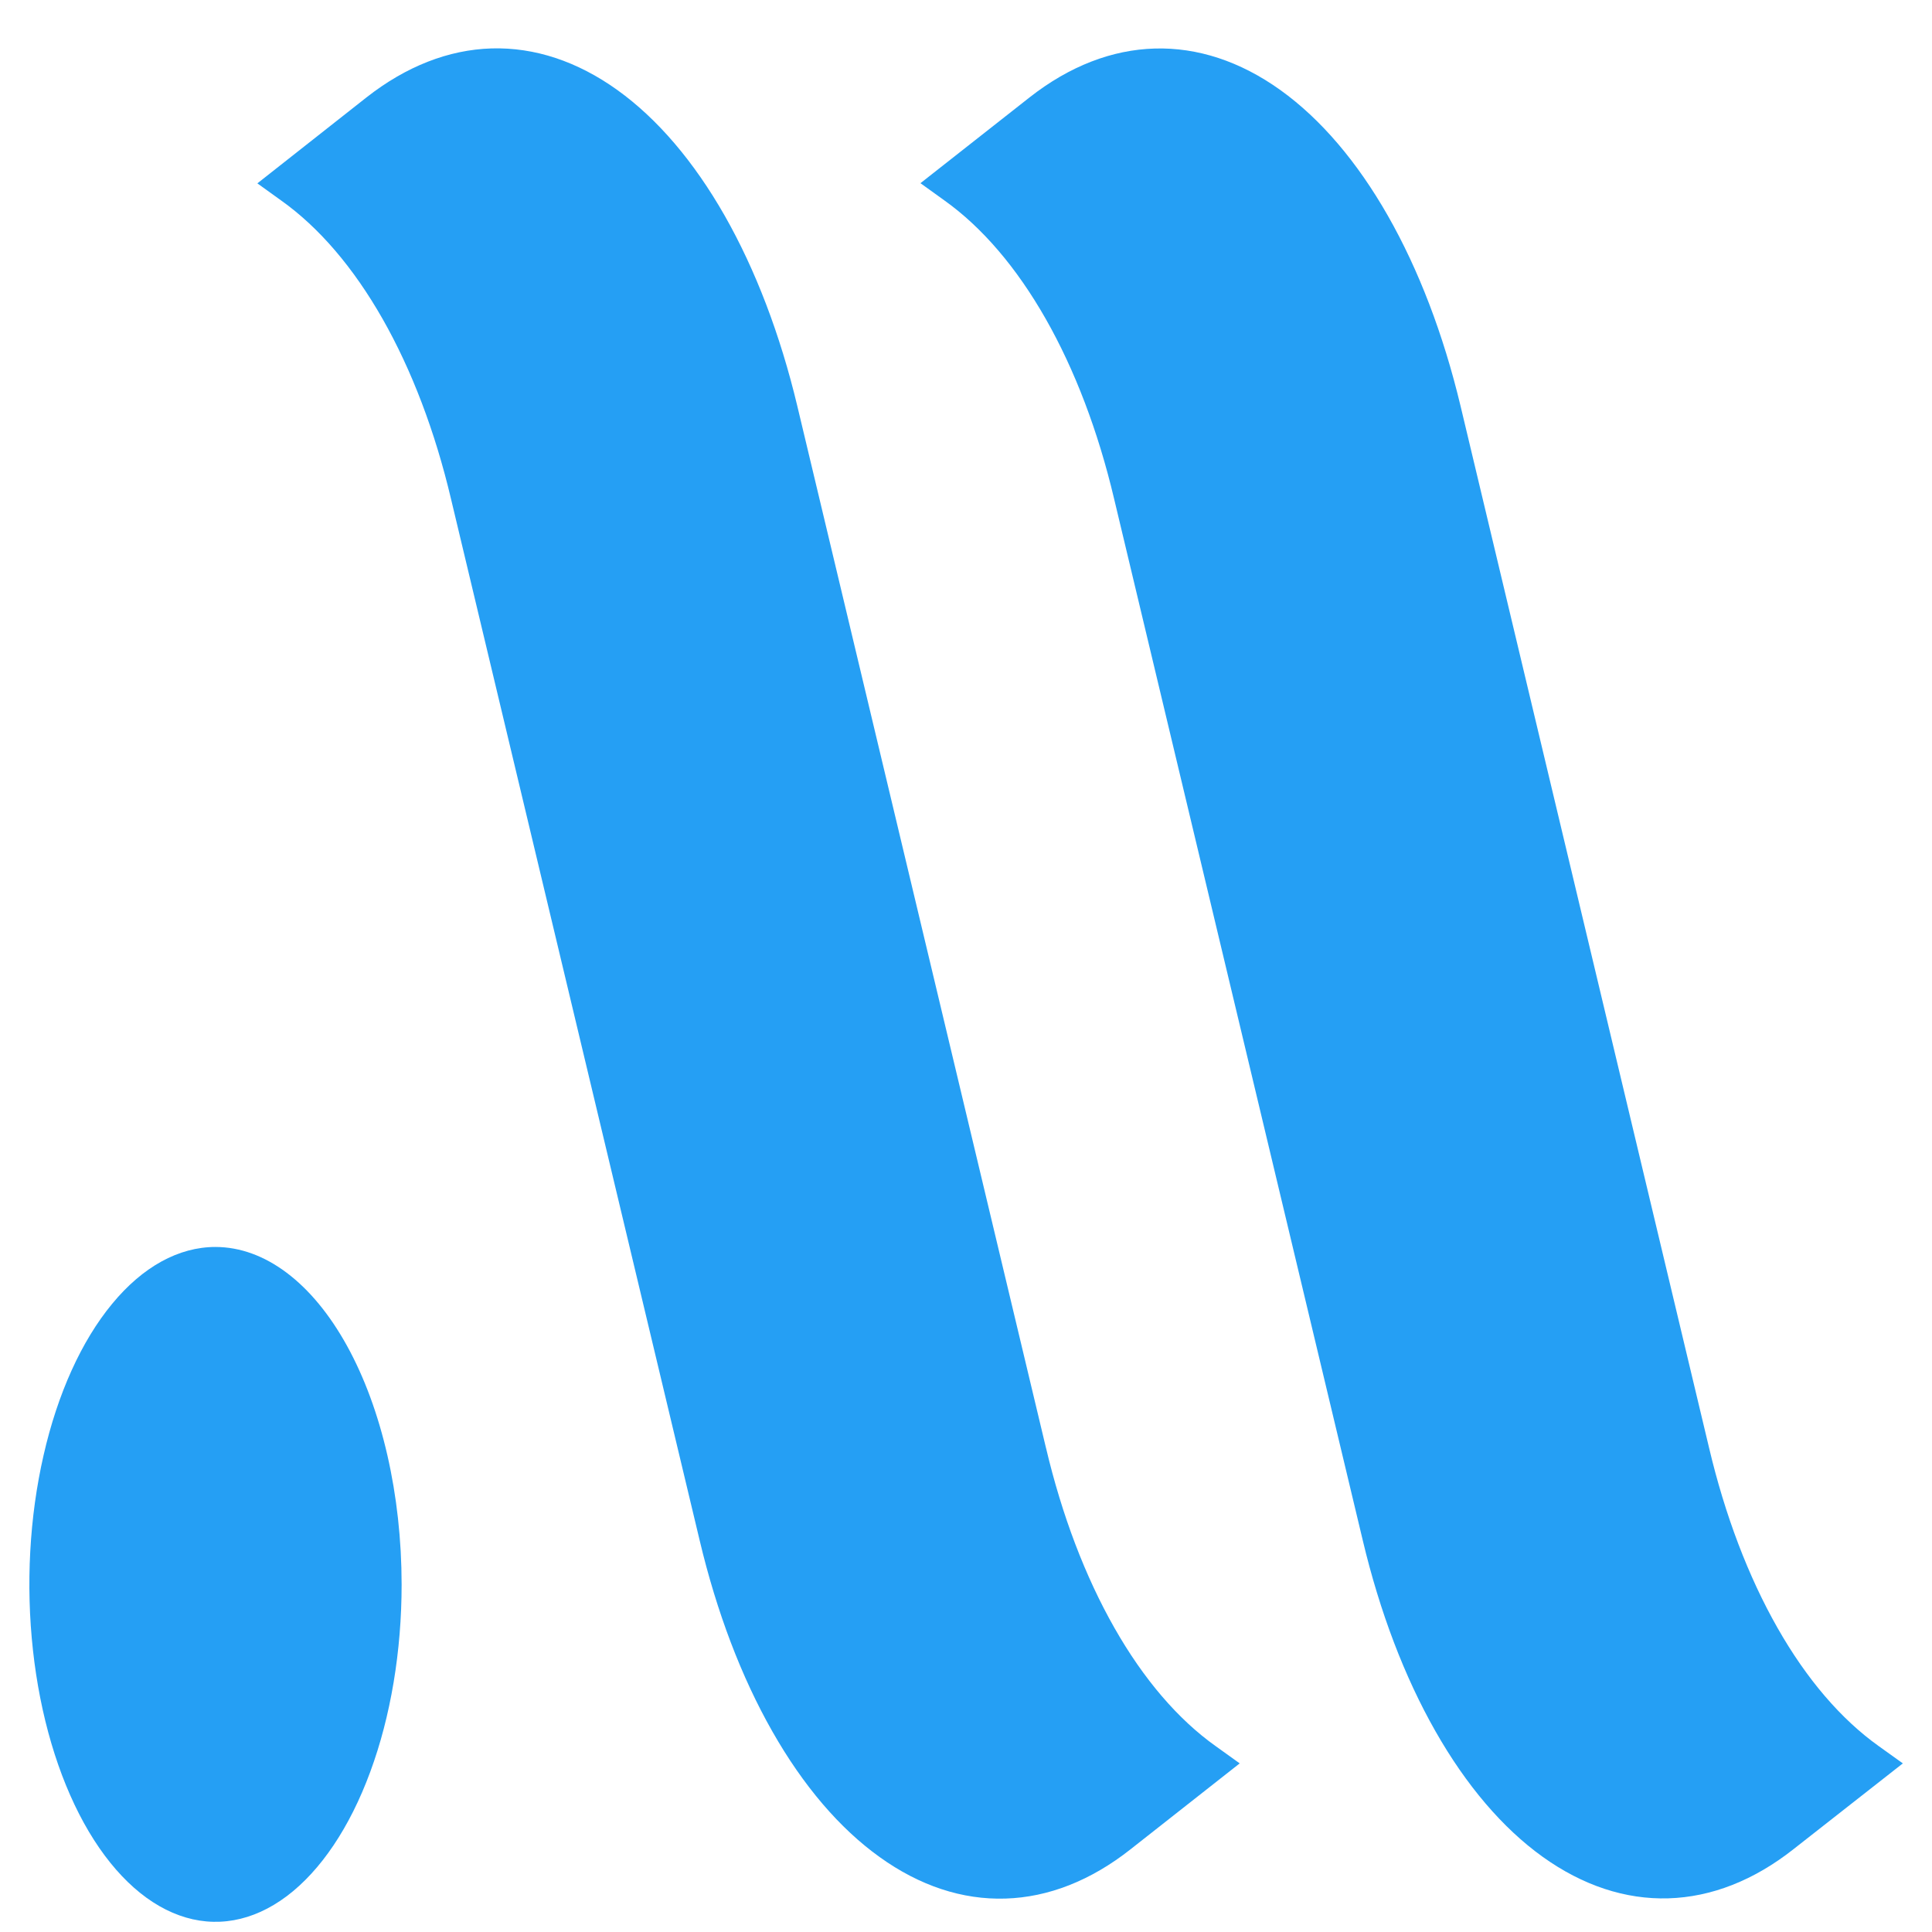 <svg width="32" height="32" viewBox="0 0 32 33" fill="none" xmlns="http://www.w3.org/2000/svg">
    <path
        d="M31.593 29.827C30.947 29.367 30.358 28.68 29.861 27.805C29.363 26.93 28.965 25.884 28.692 24.729L24.448 6.938C23.858 4.471 22.751 2.529 21.371 1.539C19.991 0.55 18.451 0.594 17.089 1.661L15.222 3.129L15.629 3.422C16.275 3.882 16.863 4.57 17.361 5.445C17.859 6.32 18.257 7.366 18.53 8.521L22.777 26.31C23.068 27.533 23.489 28.64 24.017 29.568C24.544 30.496 25.167 31.226 25.85 31.716C26.534 32.206 27.263 32.447 27.998 32.425C28.733 32.403 29.458 32.118 30.132 31.587L32.002 30.12L31.593 29.827Z"
        fill="#259FF4" />
    <path
        d="M17.366 24.731L13.119 6.937C12.827 5.715 12.405 4.609 11.878 3.683C11.35 2.756 10.727 2.027 10.044 1.537C9.36 1.047 8.631 0.806 7.896 0.827C7.162 0.849 6.437 1.133 5.762 1.662L3.896 3.132L4.303 3.425C4.949 3.884 5.537 4.572 6.035 5.447C6.533 6.323 6.931 7.368 7.204 8.524L11.451 26.312C11.742 27.536 12.163 28.644 12.691 29.572C13.218 30.5 13.841 31.23 14.525 31.72C15.208 32.211 15.938 32.452 16.673 32.429C17.408 32.407 18.133 32.121 18.807 31.59L20.675 30.12L20.267 29.827C19.621 29.368 19.032 28.68 18.535 27.805C18.037 26.93 17.639 25.885 17.366 24.729"
        fill="#259FF4" />
    <path
        d="M3.181 21.299C2.552 21.299 1.937 21.637 1.415 22.271C0.892 22.904 0.484 23.804 0.244 24.858C0.003 25.911 -0.06 27.069 0.063 28.187C0.186 29.305 0.489 30.332 0.933 31.138C1.378 31.944 1.944 32.493 2.561 32.715C3.177 32.938 3.817 32.824 4.398 32.388C4.978 31.952 5.475 31.213 5.824 30.265C6.174 29.318 6.36 28.203 6.36 27.064C6.359 25.535 6.024 24.07 5.428 22.989C4.832 21.909 4.024 21.301 3.181 21.299Z"
        fill="#259FF4" />
</svg>
